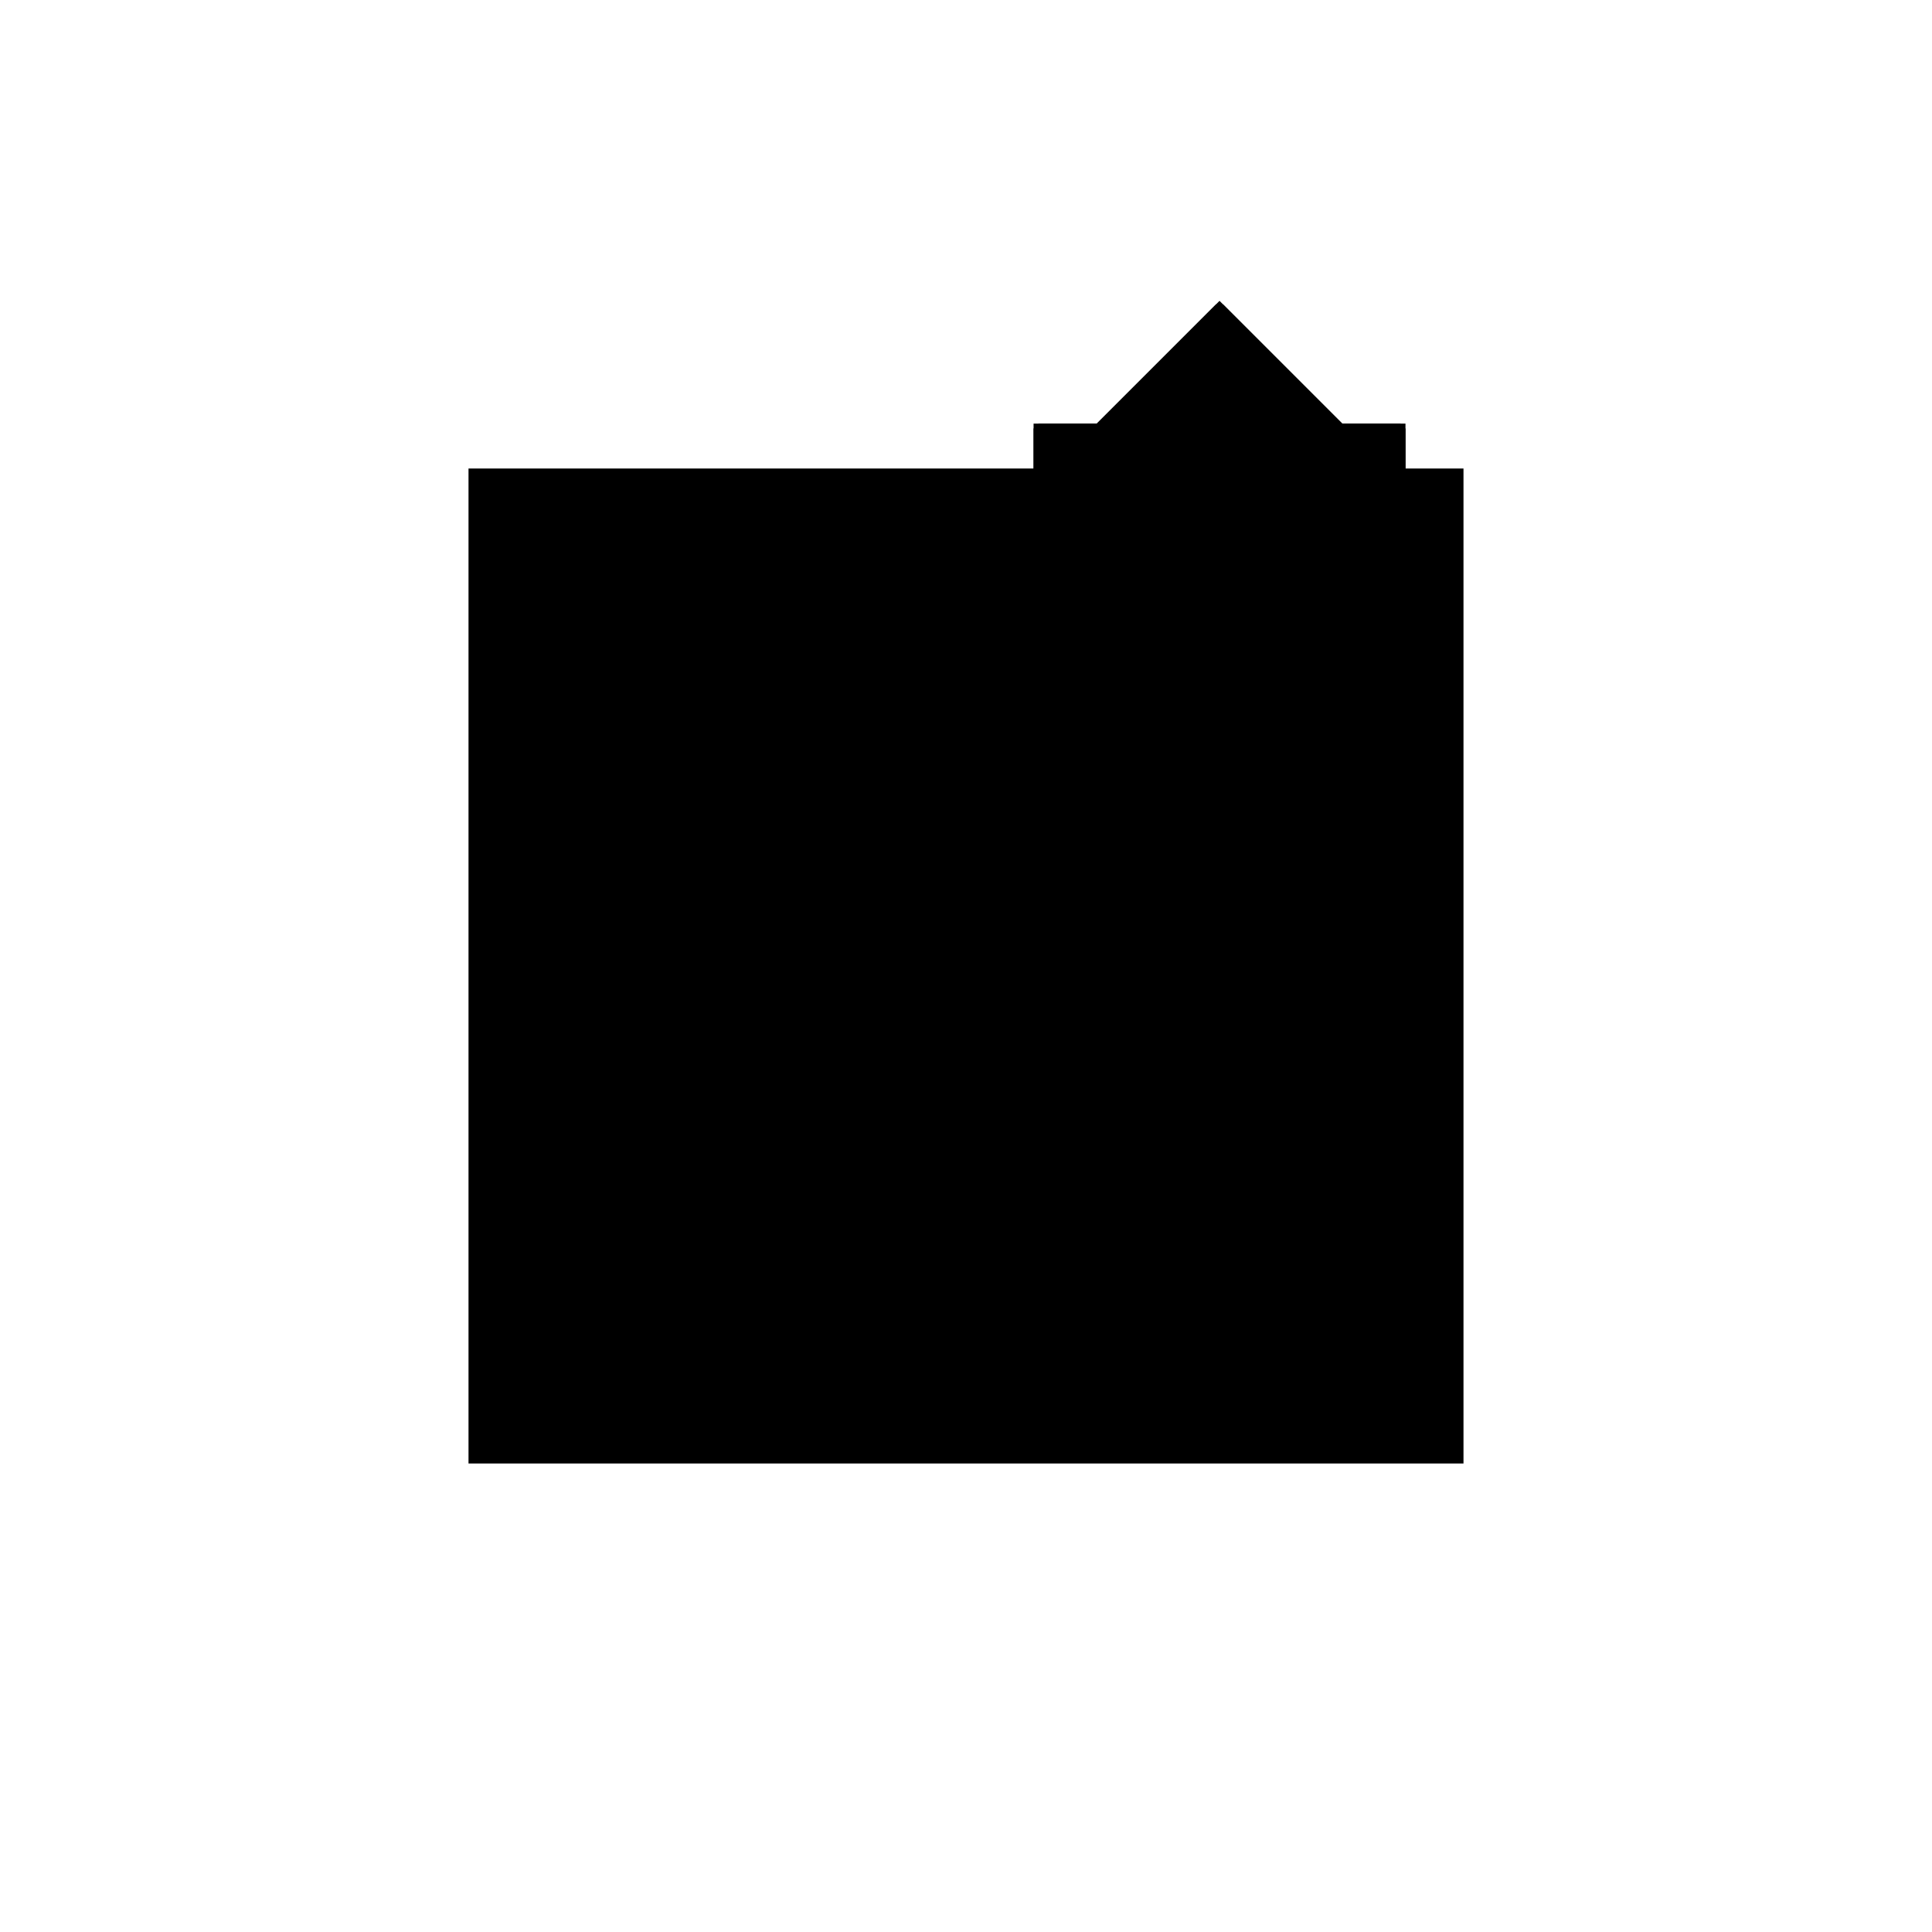 <?xml version="1.0"?>
<!DOCTYPE svg PUBLIC "-//W3C//DTD SVG 1.1//EN"
  "http://www.w3.org/Graphics/SVG/1.1/DTD/svg11.dtd">
<svg
  width="240"
  height="240"
  viewBox="-50 -50 200 200" xmlns="http://www.w3.org/2000/svg" version="1.1">
  <rect
    x="0"
    y="0"
    width="100"
    height="100"
    fill="hsla(206,100%,53%,0.3)"
    stroke="hsl(206,100%,53%)"
    stroke-width="3"
    transform="" />
  
  <path
    d="M 
      0
      0
      L
    
      25
      0
      L
    
      56.25
      31.25
      L
    
      56.25
      62.5
      L
    
      50
      62.5
      L
    
      37.5
      75
      L
    
      25
      62.5
      L
    
      18.75
      62.5
      L
    
      18.75
      50
      L
    
      0
      50
      z
    "
    fill="hsla(0,0%,50%,0.3)"
    stroke="hsla(0,0%,50%,1)"
    stroke-width="1"
    transform="translate(-11.255,-53.149) scale(1,-1) translate(50,-110)"
    />
  
  
  <line
    x1="25"
    y1="0"
    x2="56.25"
    y2="31.25"
    stroke="hsla(0,50%,50%,0.6)"
    stroke-width="1"
    transform="translate(-11.255,-53.149) scale(1,-1) translate(50,-110)"
    />
  
  <line
    x1="37.5"
    y1="25"
    x2="56.25"
    y2="43.75"
    stroke="hsla(0,50%,50%,0.6)"
    stroke-width="1"
    transform="translate(-11.255,-53.149) scale(1,-1) translate(50,-110)"
    />
  
  <line
    x1="0"
    y1="0"
    x2="25"
    y2="0"
    stroke="hsla(0,50%,50%,0.6)"
    stroke-width="1"
    transform="translate(-11.255,-53.149) scale(1,-1) translate(50,-110)"
    />
  
  <line
    x1="25"
    y1="25"
    x2="56.25"
    y2="56.25"
    stroke="hsla(0,50%,50%,0.6)"
    stroke-width="1"
    transform="translate(-11.255,-53.149) scale(1,-1) translate(50,-110)"
    />
  
  <line
    x1="0"
    y1="0"
    x2="0"
    y2="50"
    stroke="hsla(0,50%,50%,0.6)"
    stroke-width="1"
    transform="translate(-11.255,-53.149) scale(1,-1) translate(50,-110)"
    />
  
  <line
    x1="18.75"
    y1="31.25"
    x2="18.75"
    y2="62.5"
    stroke="hsla(0,50%,50%,0.6)"
    stroke-width="1"
    transform="translate(-11.255,-53.149) scale(1,-1) translate(50,-110)"
    />
  
  <line
    x1="25"
    y1="0"
    x2="25"
    y2="25"
    stroke="hsla(0,50%,50%,0.6)"
    stroke-width="1"
    transform="translate(-11.255,-53.149) scale(1,-1) translate(50,-110)"
    />
  
  <line
    x1="37.5"
    y1="12.5"
    x2="37.5"
    y2="75"
    stroke="hsla(0,50%,50%,0.6)"
    stroke-width="1"
    transform="translate(-11.255,-53.149) scale(1,-1) translate(50,-110)"
    />
  
  <line
    x1="56.25"
    y1="31.25"
    x2="56.25"
    y2="62.5"
    stroke="hsla(0,50%,50%,0.6)"
    stroke-width="1"
    transform="translate(-11.255,-53.149) scale(1,-1) translate(50,-110)"
    />
  
  <line
    x1="18.75"
    y1="31.25"
    x2="37.5"
    y2="50"
    stroke="hsla(0,50%,50%,0.6)"
    stroke-width="1"
    transform="translate(-11.255,-53.149) scale(1,-1) translate(50,-110)"
    />
  
  <line
    x1="18.75"
    y1="43.75"
    x2="37.5"
    y2="62.5"
    stroke="hsla(0,50%,50%,0.6)"
    stroke-width="1"
    transform="translate(-11.255,-53.149) scale(1,-1) translate(50,-110)"
    />
  
  <line
    x1="18.75"
    y1="56.25"
    x2="37.5"
    y2="75"
    stroke="hsla(0,50%,50%,0.6)"
    stroke-width="1"
    transform="translate(-11.255,-53.149) scale(1,-1) translate(50,-110)"
    />
  
  <line
    x1="25"
    y1="25"
    x2="37.5"
    y2="25"
    stroke="hsla(0,50%,50%,0.6)"
    stroke-width="1"
    transform="translate(-11.255,-53.149) scale(1,-1) translate(50,-110)"
    />
  
  <line
    x1="37.5"
    y1="12.5"
    x2="18.75"
    y2="31.25"
    stroke="hsla(0,50%,50%,0.6)"
    stroke-width="1"
    transform="translate(-11.255,-53.149) scale(1,-1) translate(50,-110)"
    />
  
  <line
    x1="37.5"
    y1="25"
    x2="18.75"
    y2="43.75"
    stroke="hsla(0,50%,50%,0.6)"
    stroke-width="1"
    transform="translate(-11.255,-53.149) scale(1,-1) translate(50,-110)"
    />
  
  <line
    x1="37.5"
    y1="37.5"
    x2="18.75"
    y2="56.25"
    stroke="hsla(0,50%,50%,0.6)"
    stroke-width="1"
    transform="translate(-11.255,-53.149) scale(1,-1) translate(50,-110)"
    />
  
  <line
    x1="56.25"
    y1="31.25"
    x2="37.5"
    y2="50"
    stroke="hsla(0,50%,50%,0.6)"
    stroke-width="1"
    transform="translate(-11.255,-53.149) scale(1,-1) translate(50,-110)"
    />
  
  <line
    x1="0"
    y1="50"
    x2="56.25"
    y2="50"
    stroke="hsla(0,50%,50%,0.6)"
    stroke-width="1"
    transform="translate(-11.255,-53.149) scale(1,-1) translate(50,-110)"
    />
  
  <line
    x1="56.25"
    y1="43.75"
    x2="37.5"
    y2="62.5"
    stroke="hsla(0,50%,50%,0.6)"
    stroke-width="1"
    transform="translate(-11.255,-53.149) scale(1,-1) translate(50,-110)"
    />
  
  <line
    x1="56.25"
    y1="56.25"
    x2="37.5"
    y2="75"
    stroke="hsla(0,50%,50%,0.6)"
    stroke-width="1"
    transform="translate(-11.255,-53.149) scale(1,-1) translate(50,-110)"
    />
  
  <line
    x1="18.75"
    y1="62.5"
    x2="56.25"
    y2="62.5"
    stroke="hsla(0,50%,50%,0.6)"
    stroke-width="1"
    transform="translate(-11.255,-53.149) scale(1,-1) translate(50,-110)"
    />
  
</svg>
